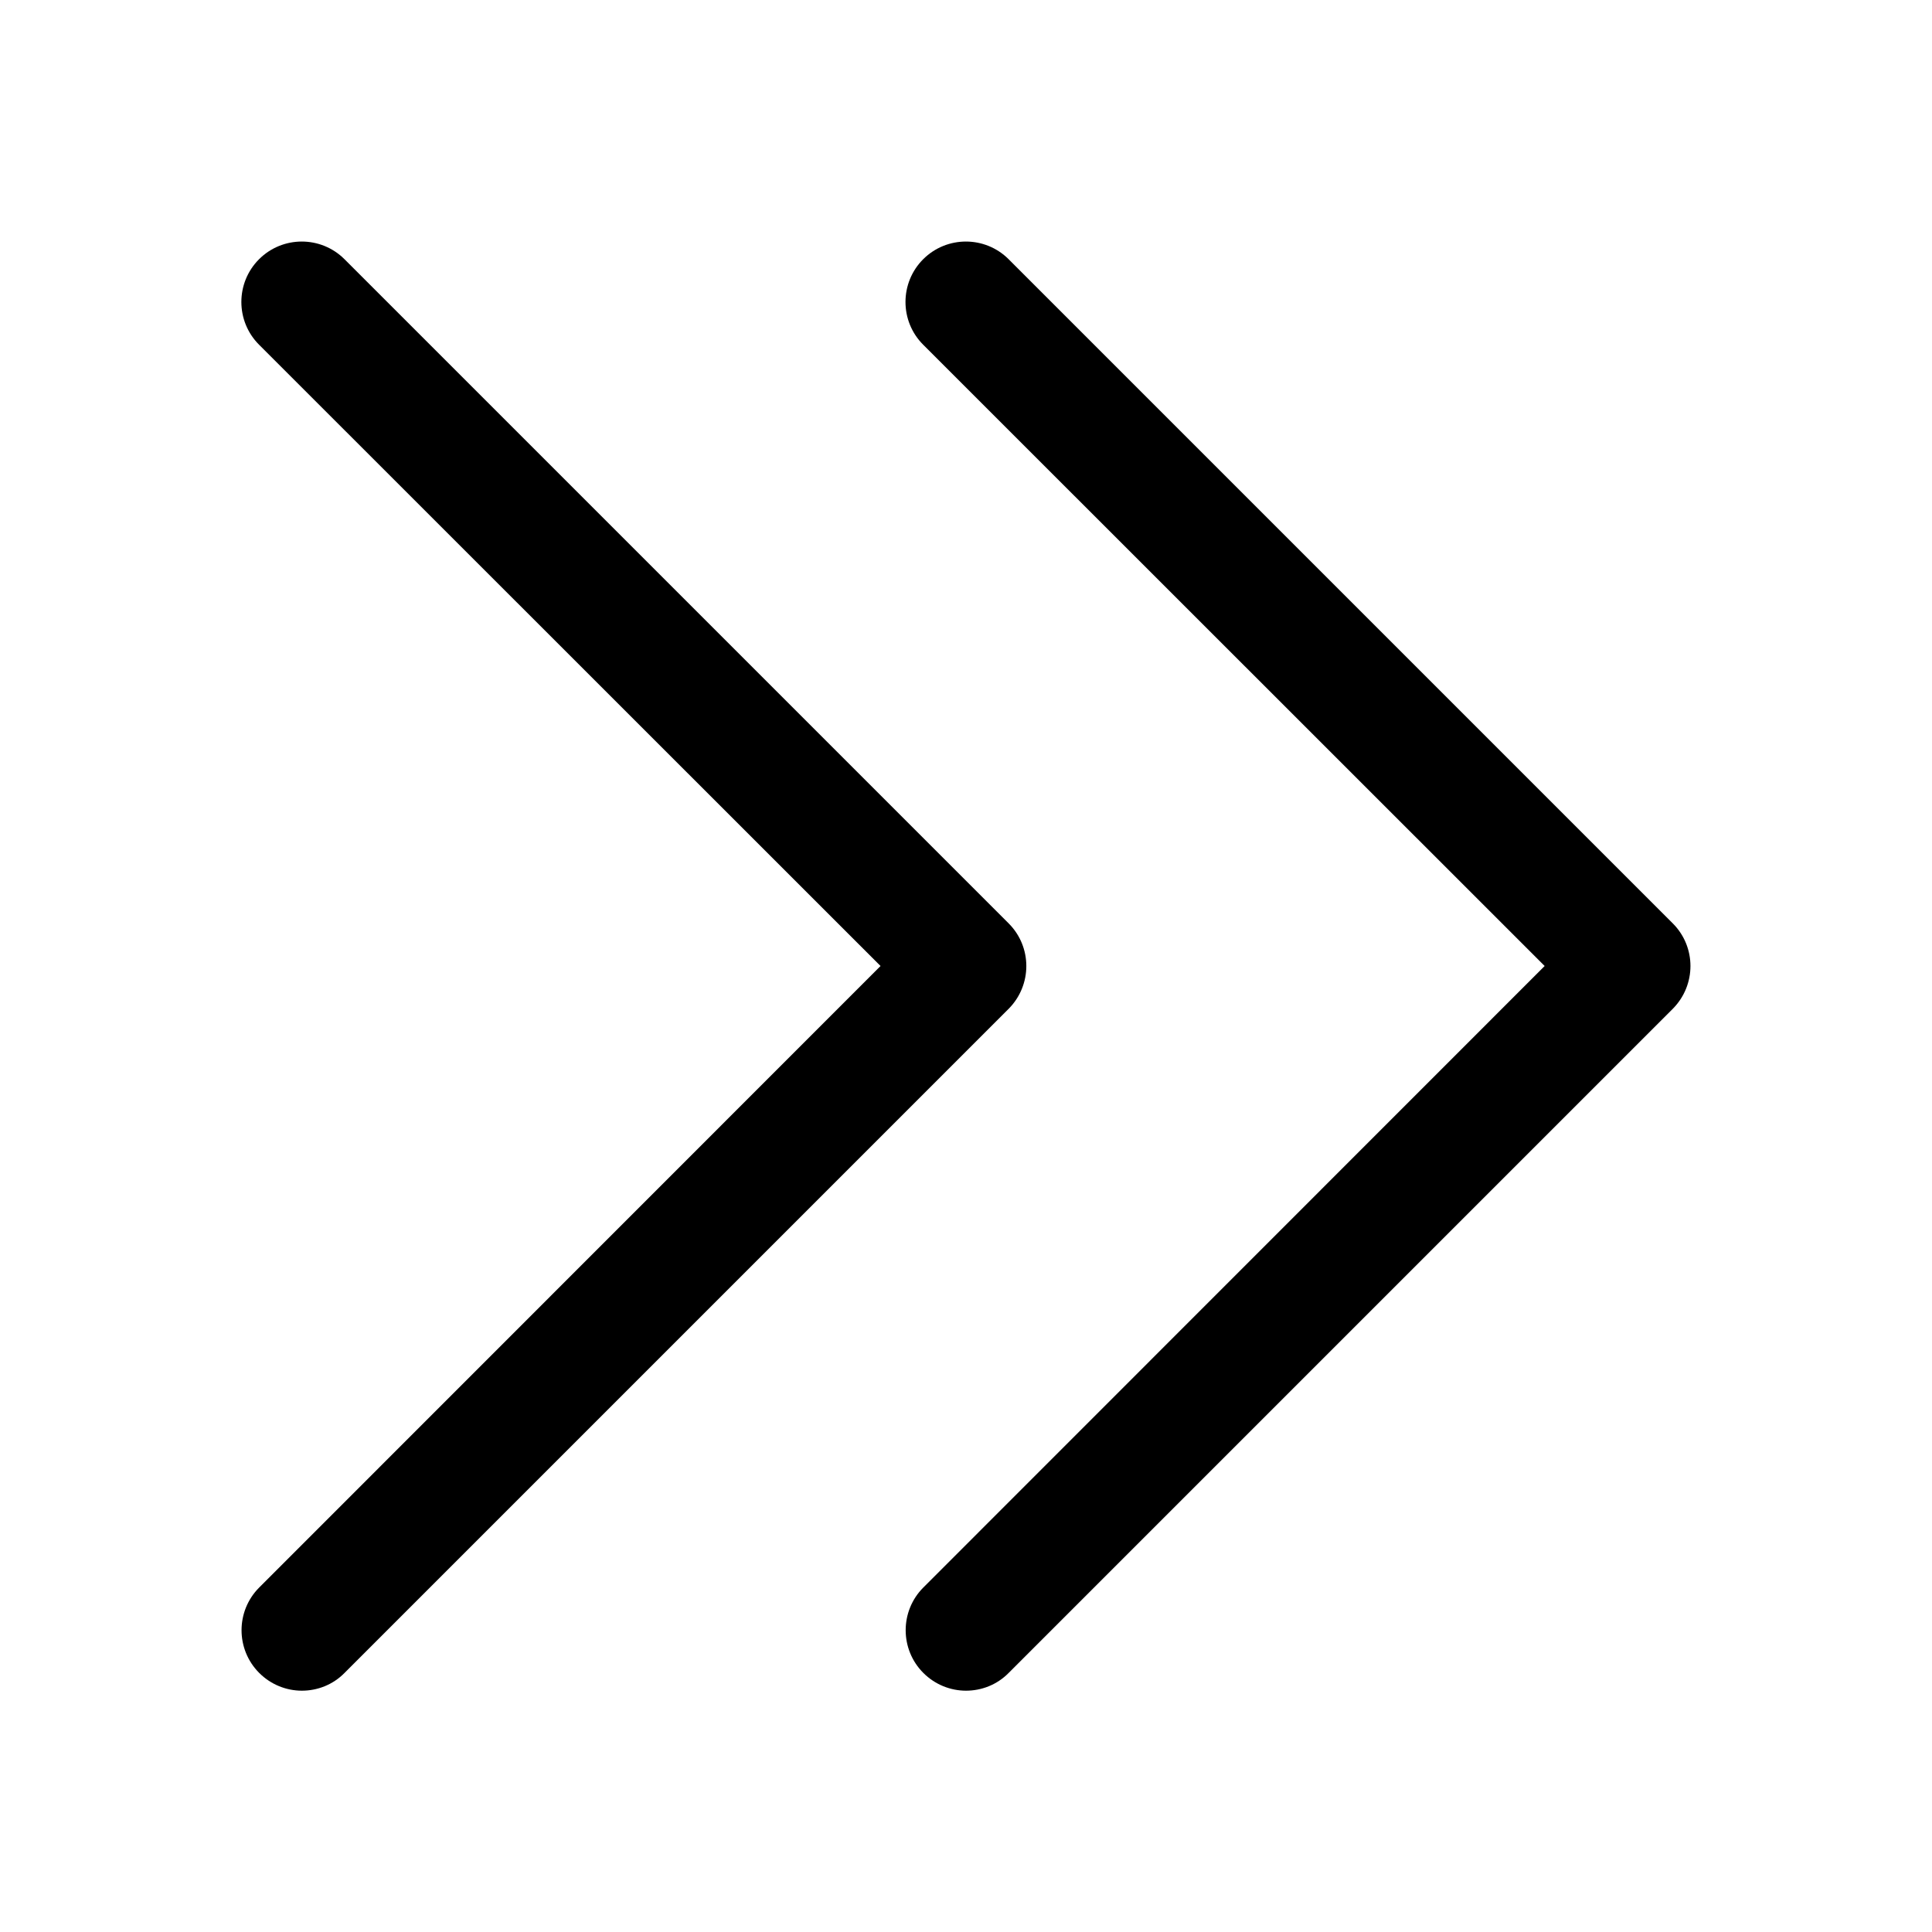 <?xml version="1.0" encoding="utf-8"?>
<!-- Generator: Adobe Illustrator 21.0.0, SVG Export Plug-In . SVG Version: 6.00 Build 0)  -->
<svg version="1.1" id="图层_1" xmlns="http://www.w3.org/2000/svg" xmlns:xlink="http://www.w3.org/1999/xlink" x="0px" y="0px"
	 viewBox="0 0 1024 1024" style="enable-background:new 0 0 1024 1024;" xml:space="preserve">
<g>
	<path d="M886.6,489.4l-352-352c-12.5-12.5-32.8-12.5-45.3,0s-12.5,32.8,0,45.3L818.7,512L489.4,841.4c-12.5,12.5-12.5,32.8,0,45.3
		c6.2,6.2,14.4,9.4,22.6,9.4s16.4-3.1,22.6-9.4l352-352C899.1,522.1,899.1,501.9,886.6,489.4z"/>
	<path d="M534.6,489.4l-352-352c-12.5-12.5-32.8-12.5-45.3,0s-12.5,32.8,0,45.3L466.7,512L137.4,841.4c-12.5,12.5-12.5,32.8,0,45.3
		c6.2,6.2,14.4,9.4,22.6,9.4s16.4-3.1,22.6-9.4l352-352C547.1,522.1,547.1,501.9,534.6,489.4z"/>
</g>
</svg>
